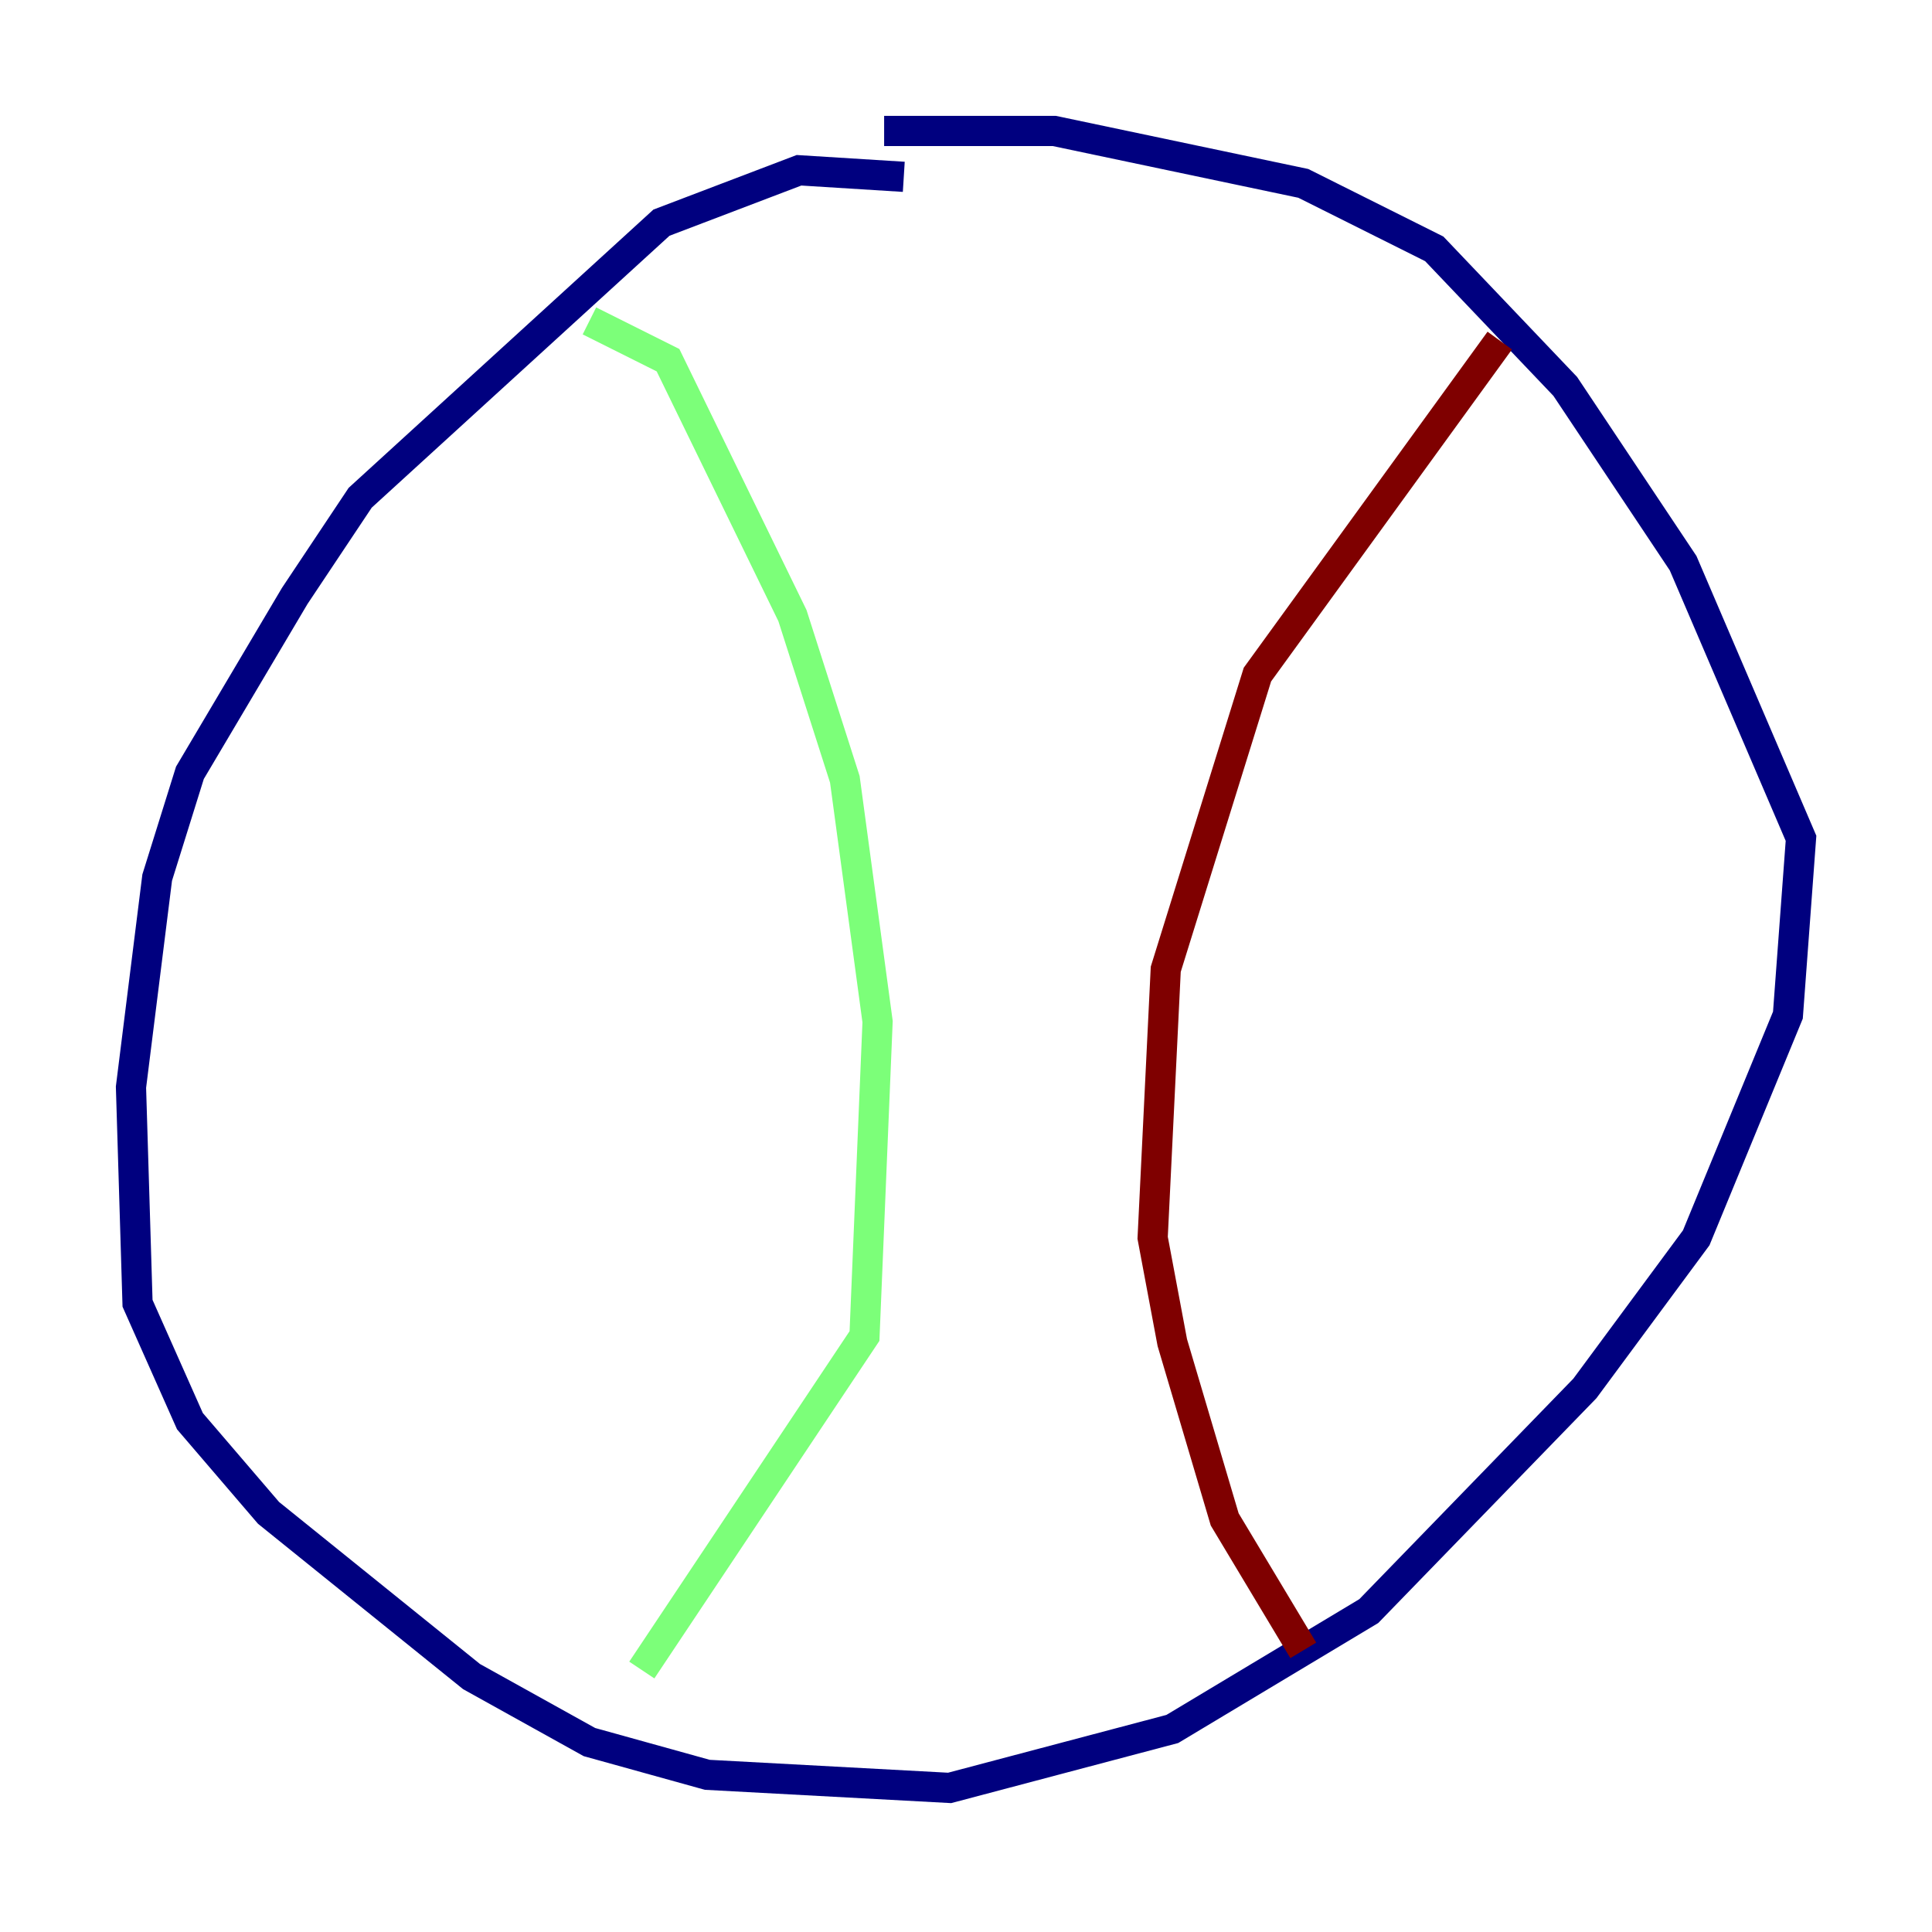 <?xml version="1.0" encoding="utf-8" ?>
<svg baseProfile="tiny" height="128" version="1.2" viewBox="0,0,128,128" width="128" xmlns="http://www.w3.org/2000/svg" xmlns:ev="http://www.w3.org/2001/xml-events" xmlns:xlink="http://www.w3.org/1999/xlink"><defs /><polyline fill="none" points="59.878,11.715 52.936,11.281 43.824,14.752 23.864,32.976 19.525,39.485 12.583,51.2 10.414,58.142 8.678,72.027 9.112,86.346 12.583,94.156 17.79,100.231 31.241,111.078 39.051,115.417 46.861,117.586 62.915,118.454 77.668,114.549 90.685,106.739 105.003,91.986 112.38,82.007 118.454,67.254 119.322,55.539 111.512,37.315 103.702,25.6 95.024,16.488 86.346,12.149 69.858,8.678 58.576,8.678" stroke="#00007f" stroke-width="2" /><polyline fill="none" points="39.051,21.261 44.258,23.864 52.502,40.786 55.973,51.634 58.142,67.688 57.275,88.515 42.522,110.644" stroke="#7cff79" stroke-width="2" /><polyline fill="none" points="99.363,22.563 83.308,44.691 77.234,64.217 76.366,82.007 77.668,88.949 81.139,100.664 86.346,109.342" stroke="#7f0000" stroke-width="2" /></svg>